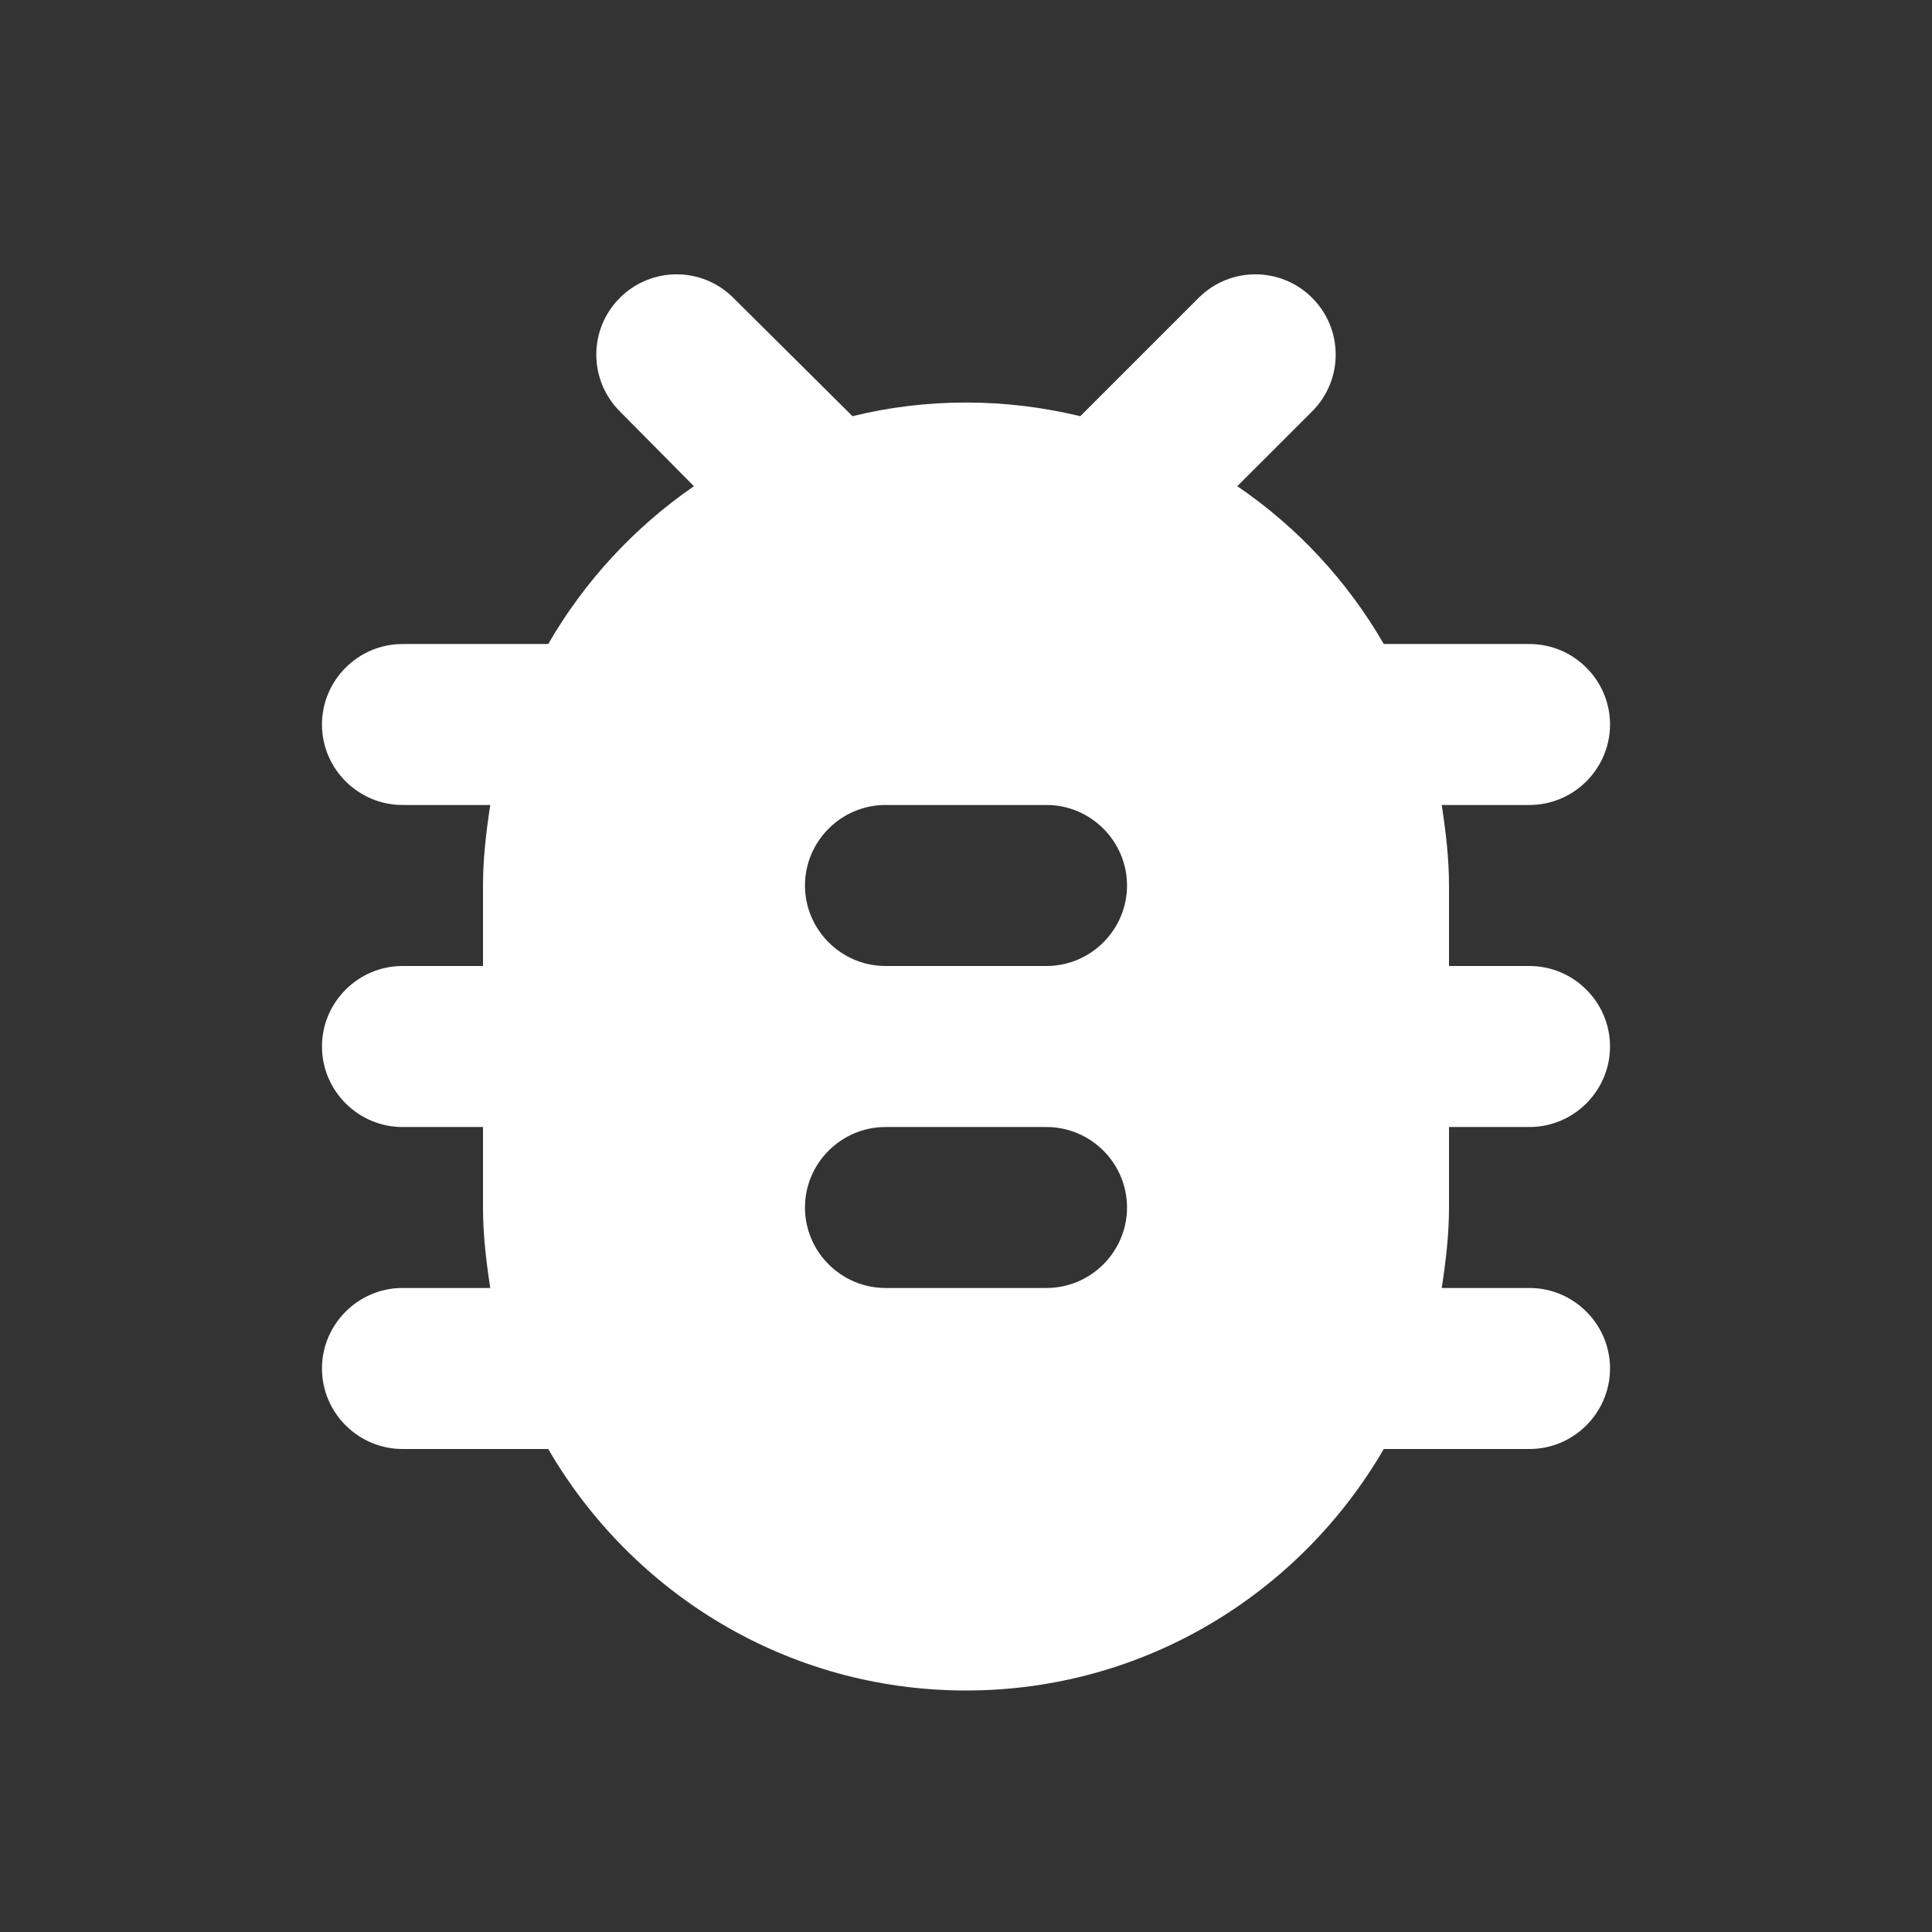 <svg width="29" height="29" viewBox="0 0 29 29" fill="none" xmlns="http://www.w3.org/2000/svg">
<rect x="0" y="0" width="29" height="29" fill="#333333" stroke="none"/>
<g clip-path="url(#clip0_256_4806)">
<path d="M22.958 9.667H20.771C20.227 8.724 19.478 7.915 18.572 7.298L19.696 6.175C20.167 5.703 20.167 4.942 19.696 4.471C19.225 4 18.463 4 17.992 4.471L16.216 6.247C15.66 6.114 15.092 6.042 14.5 6.042C13.908 6.042 13.34 6.114 12.796 6.247L11.008 4.471C10.537 4 9.775 4 9.304 4.471C8.833 4.942 8.833 5.703 9.304 6.175L10.416 7.298C9.522 7.915 8.773 8.724 8.229 9.667H6.042C5.377 9.667 4.833 10.21 4.833 10.875C4.833 11.54 5.377 12.083 6.042 12.083H7.359C7.298 12.482 7.25 12.881 7.25 13.292V14.5H6.042C5.377 14.5 4.833 15.044 4.833 15.708C4.833 16.373 5.377 16.917 6.042 16.917H7.25V18.125C7.25 18.536 7.298 18.935 7.359 19.333H6.042C5.377 19.333 4.833 19.877 4.833 20.542C4.833 21.206 5.377 21.75 6.042 21.75H8.229C9.485 23.913 11.818 25.375 14.5 25.375C17.183 25.375 19.515 23.913 20.771 21.75H22.958C23.623 21.75 24.167 21.206 24.167 20.542C24.167 19.877 23.623 19.333 22.958 19.333H21.641C21.702 18.935 21.75 18.536 21.75 18.125V16.917H22.958C23.623 16.917 24.167 16.373 24.167 15.708C24.167 15.044 23.623 14.5 22.958 14.5H21.75V13.292C21.75 12.881 21.702 12.482 21.641 12.083H22.958C23.623 12.083 24.167 11.54 24.167 10.875C24.167 10.21 23.623 9.667 22.958 9.667ZM15.708 19.333H13.292C12.627 19.333 12.083 18.79 12.083 18.125C12.083 17.46 12.627 16.917 13.292 16.917H15.708C16.373 16.917 16.917 17.46 16.917 18.125C16.917 18.79 16.373 19.333 15.708 19.333ZM15.708 14.5H13.292C12.627 14.5 12.083 13.956 12.083 13.292C12.083 12.627 12.627 12.083 13.292 12.083H15.708C16.373 12.083 16.917 12.627 16.917 13.292C16.917 13.956 16.373 14.5 15.708 14.5Z" fill="white"/>
</g>
<defs>
<clipPath id="clip0_256_4806">
<rect width="29" height="29" fill="white"/>
</clipPath>
</defs>
</svg>
